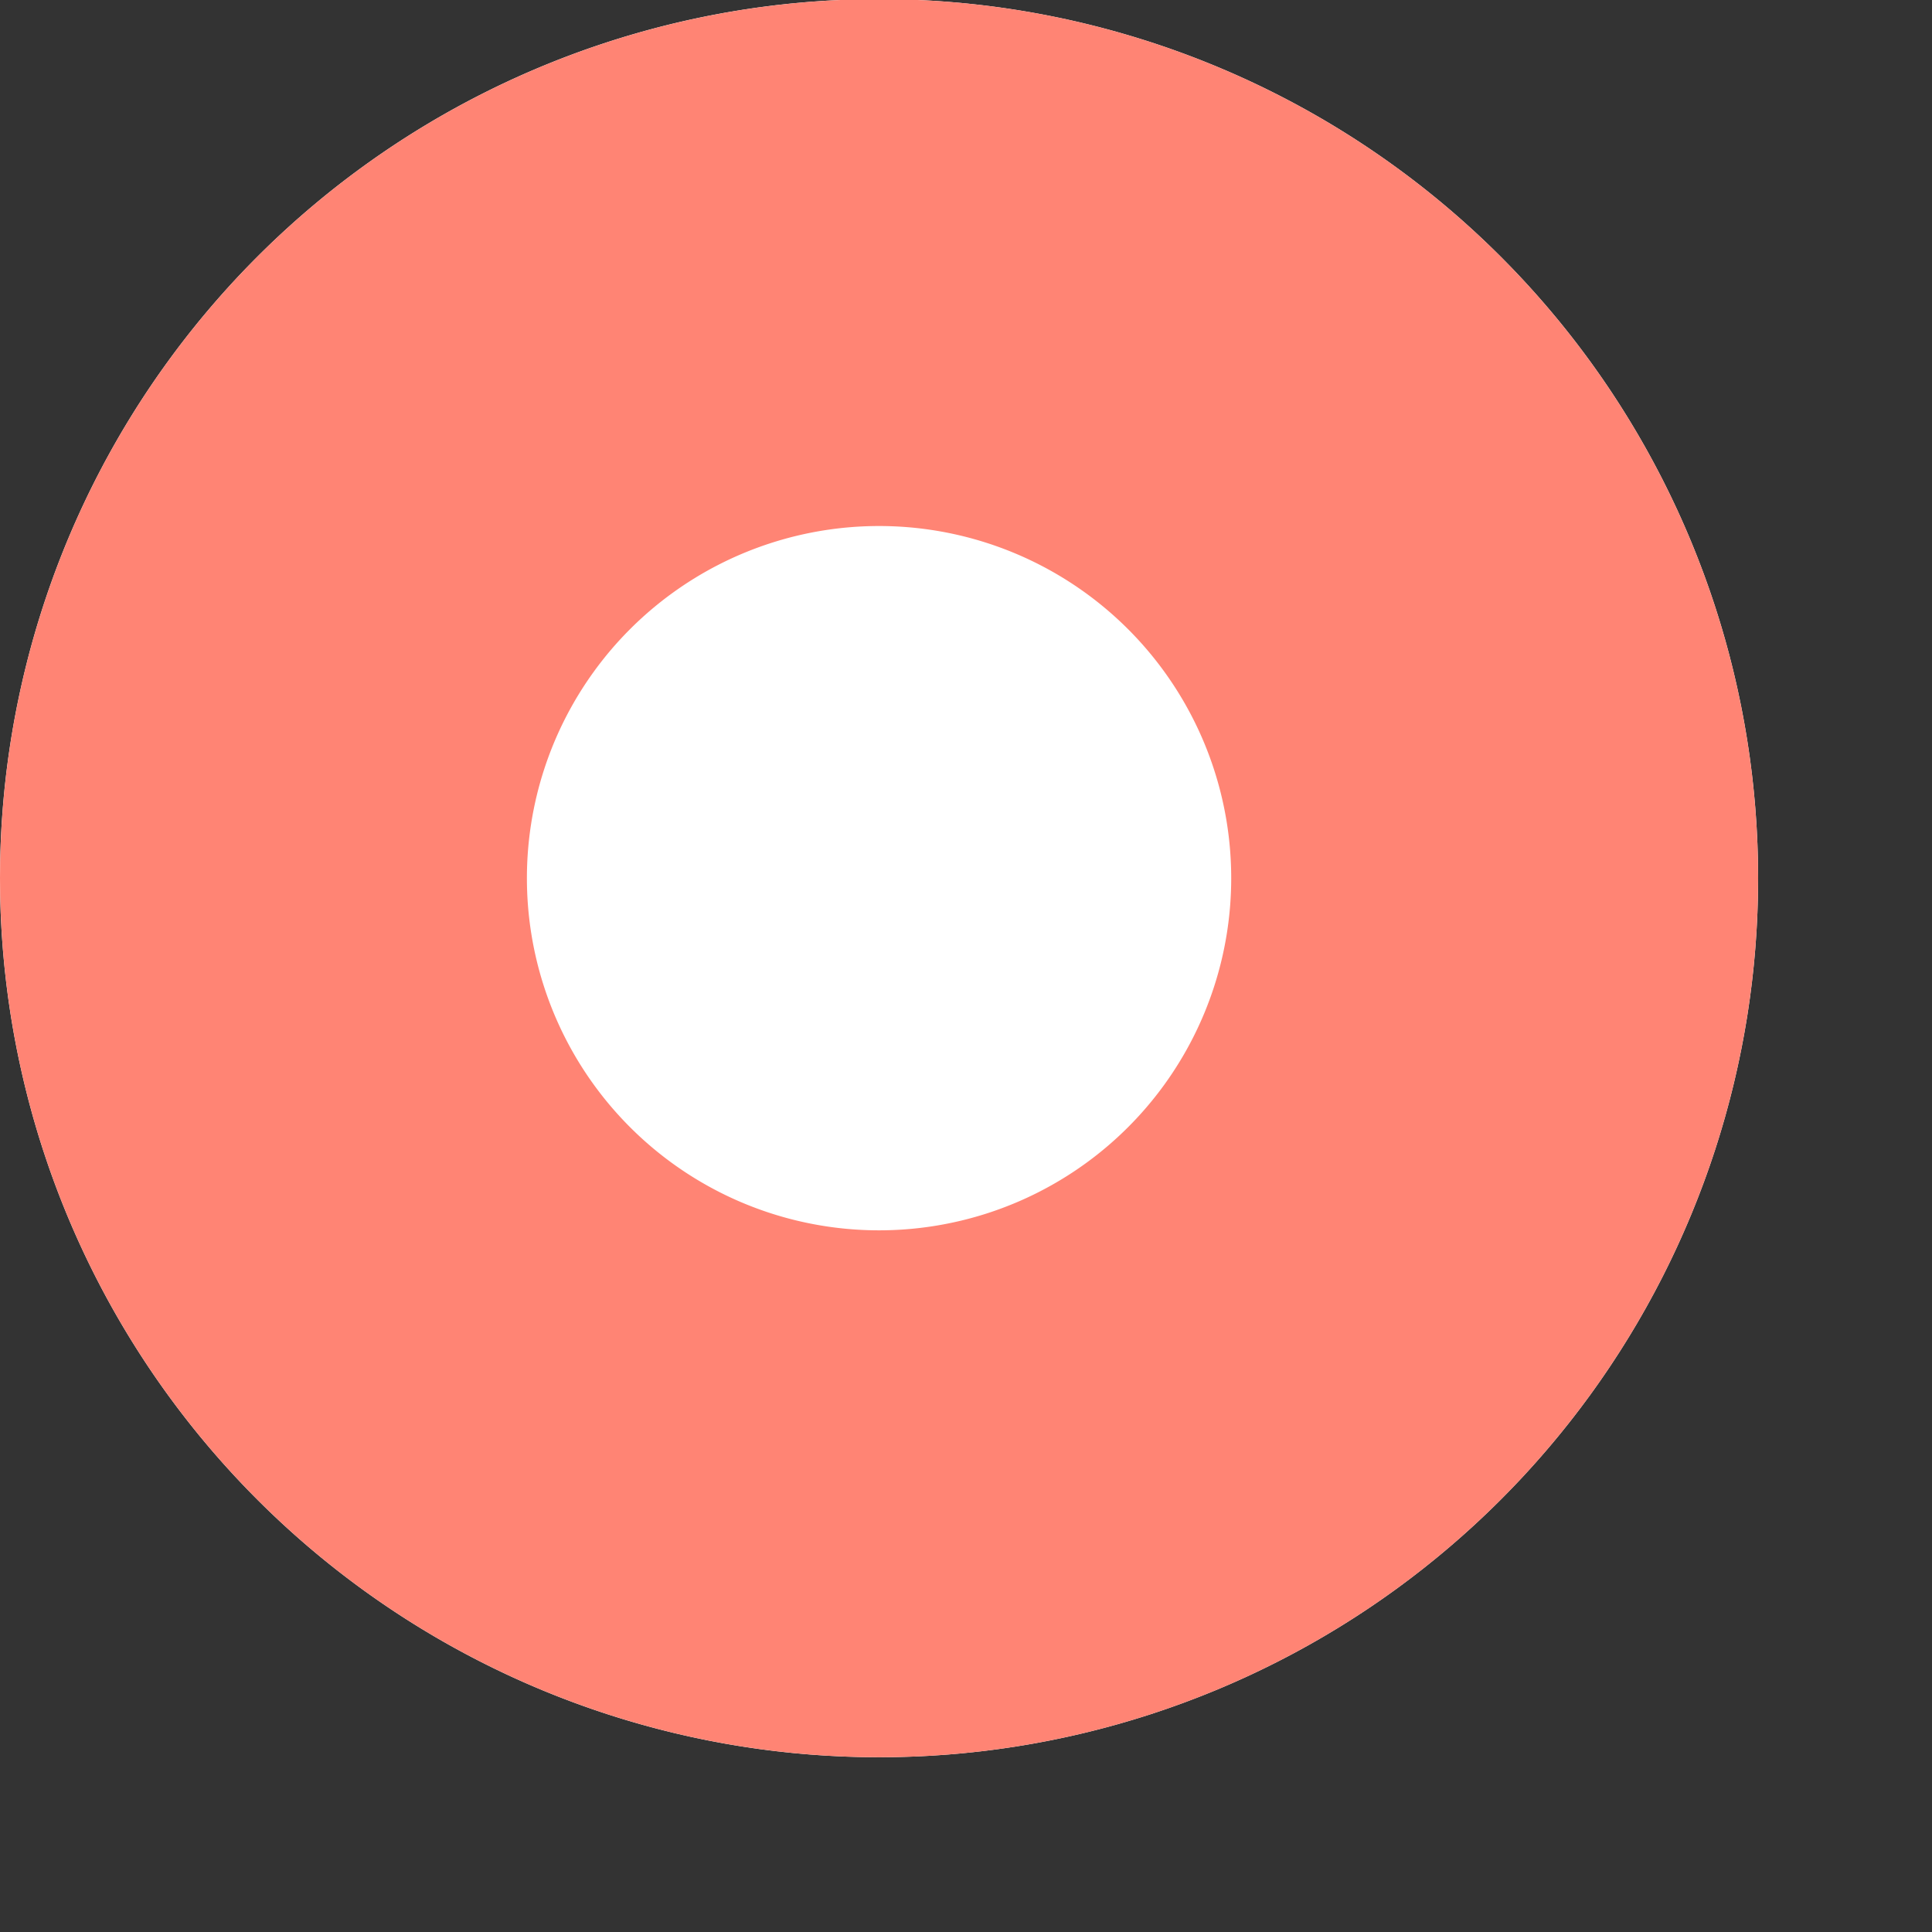 <svg xmlns="http://www.w3.org/2000/svg" xmlns:xlink="http://www.w3.org/1999/xlink" width="11" height="11" viewBox="0 0 11 11"><rect x="0" y="0" width="11" height="11" fill="#333333" stroke="none"/><defs><path id="z86ga" d="M868 936a5 5 0 1 1 10.01 0 5 5 0 0 1-10.01 0z"/><clipPath id="z86gb"><use fill="#fff" xlink:href="#z86ga"/></clipPath></defs><g><g transform="translate(-868 -931)"><use fill="#fff" xlink:href="#z86ga"/><use fill="#fff" fill-opacity="0" stroke="#ff8474" stroke-miterlimit="50" stroke-width="6" clip-path="url(&quot;#z86gb&quot;)" xlink:href="#z86ga"/></g></g></svg>